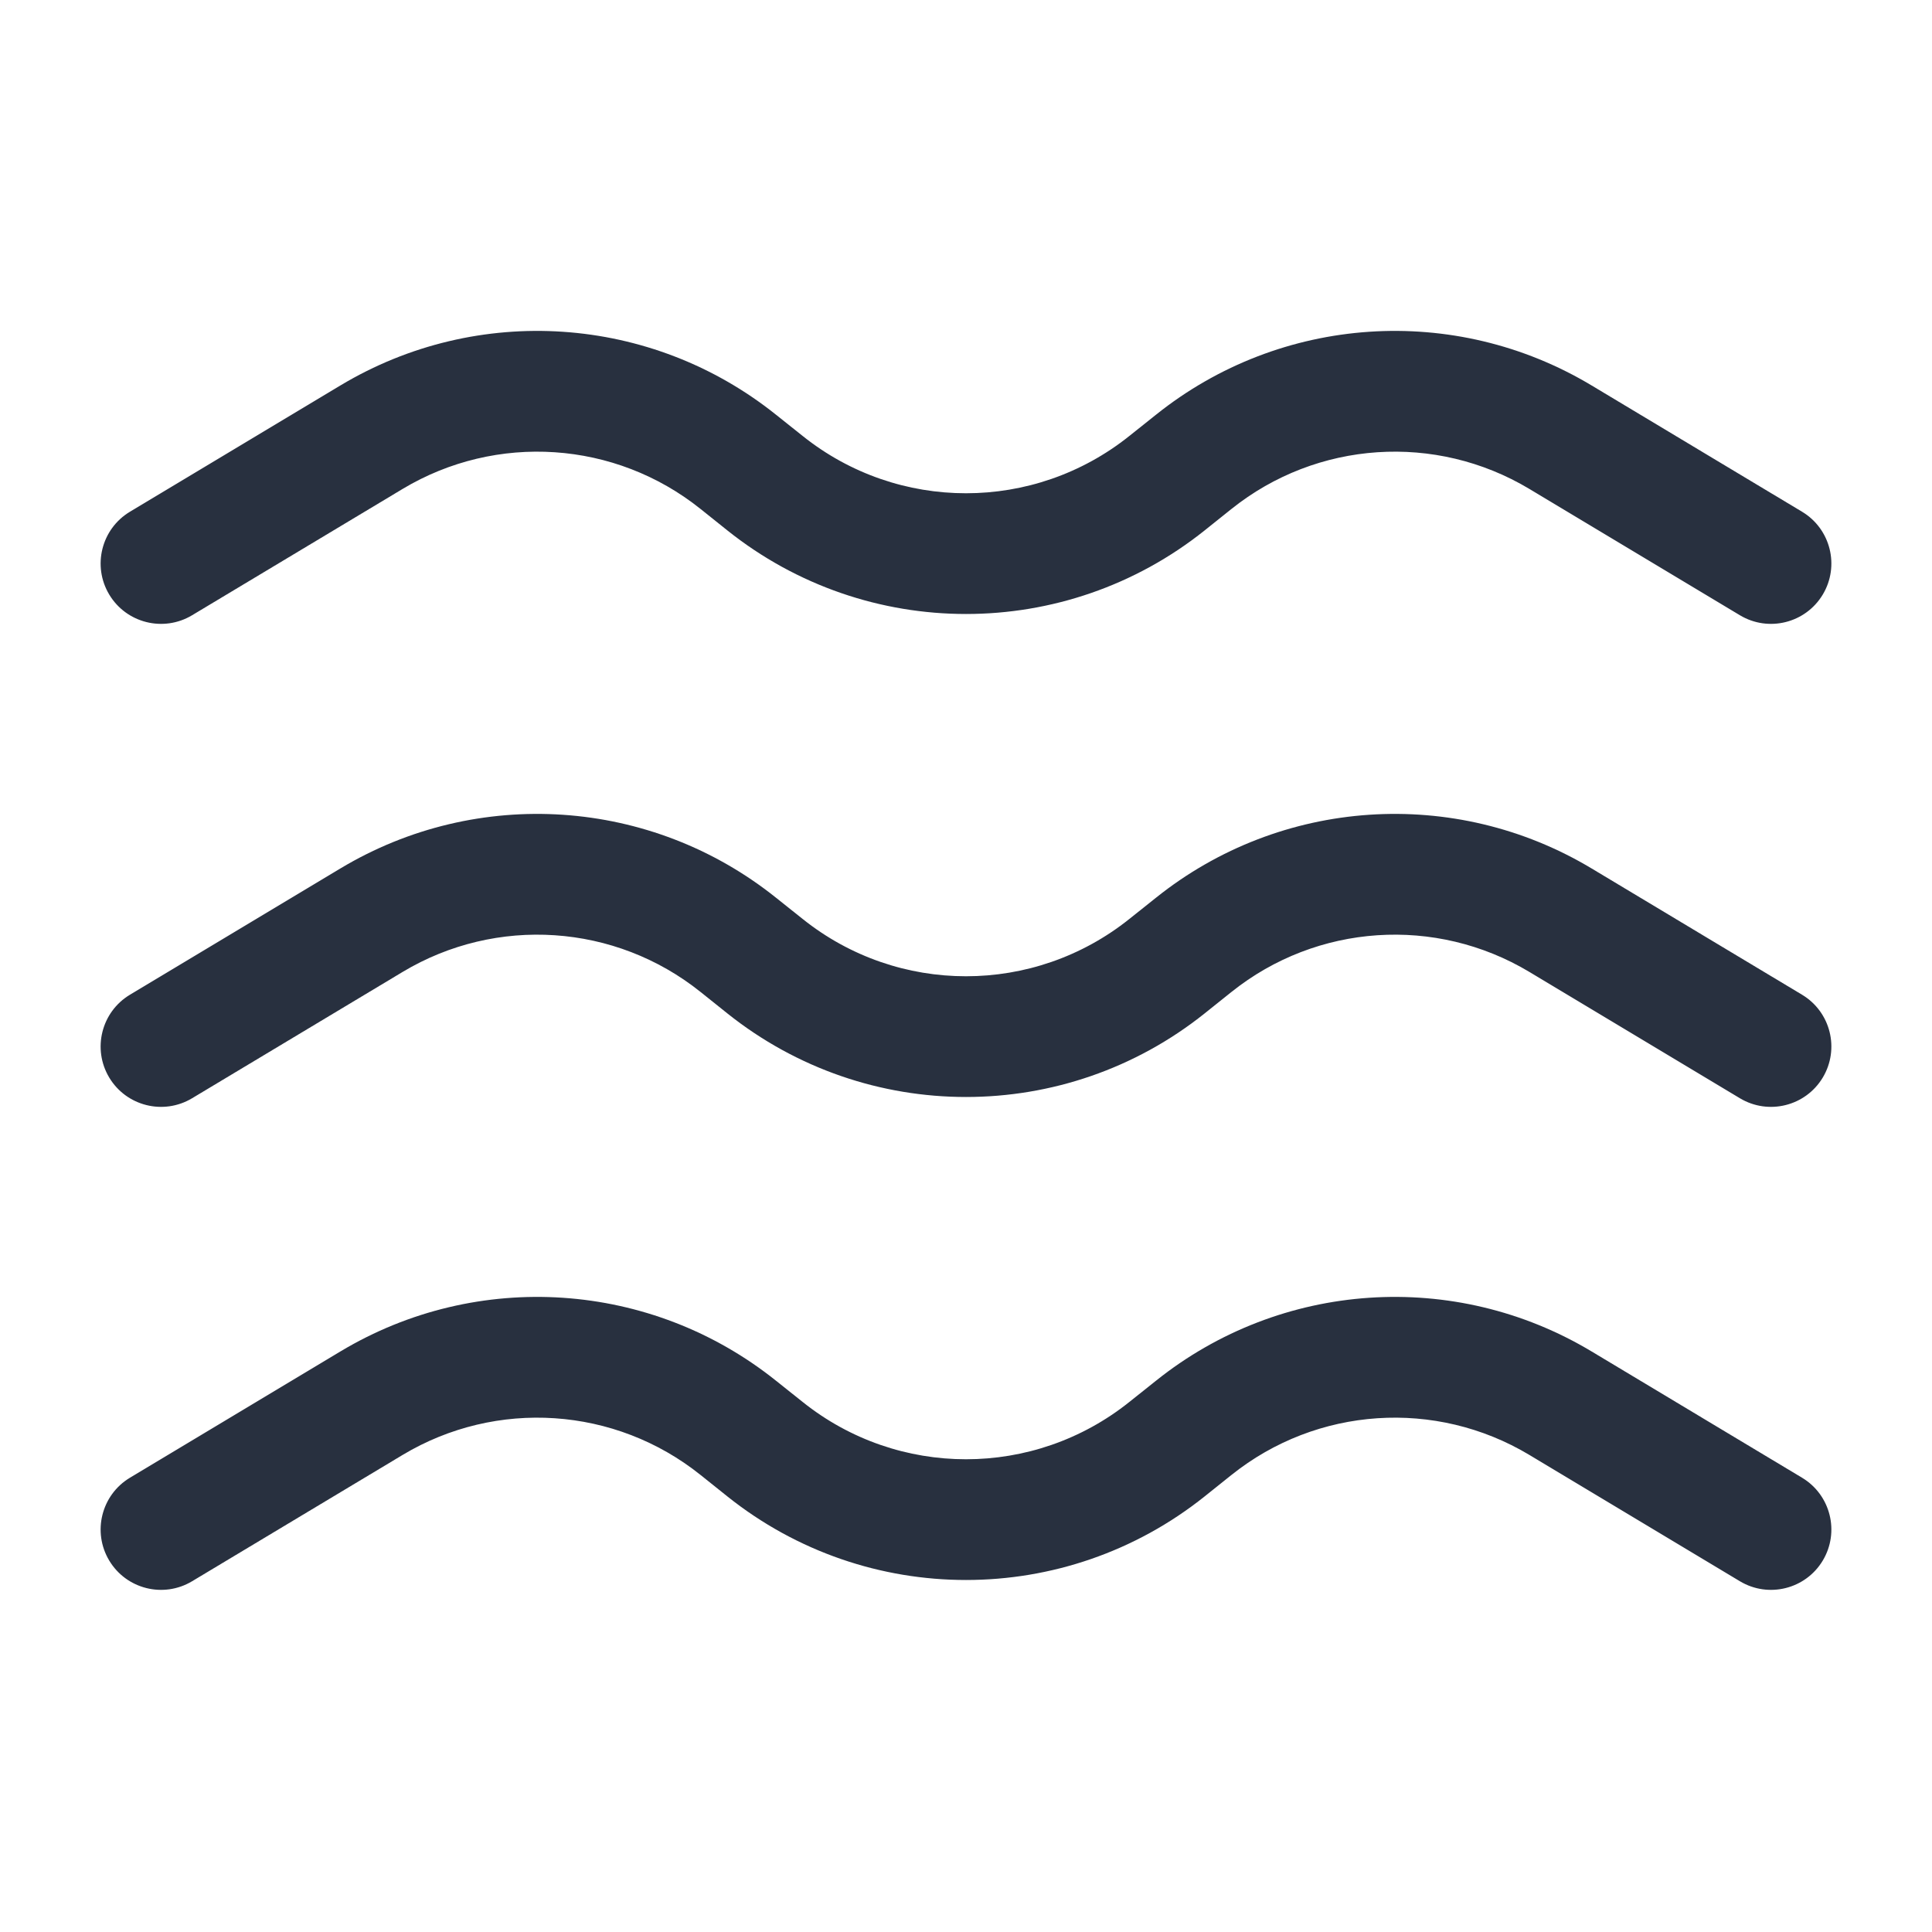 <svg width="24" height="24" viewBox="0 0 24 24" fill="none" xmlns="http://www.w3.org/2000/svg">
<path fill-rule="evenodd" clip-rule="evenodd" d="M21.614 7.643C21.969 7.856 22.43 7.741 22.643 7.386C22.856 7.031 22.741 6.57 22.386 6.357L19.771 4.788C18.068 3.766 15.91 3.911 14.36 5.152L14.03 5.415C12.843 6.365 11.157 6.365 9.97 5.415L9.64 5.152C8.09 3.911 5.932 3.766 4.229 4.788L1.614 6.357C1.259 6.57 1.144 7.031 1.357 7.386C1.57 7.741 2.031 7.856 2.386 7.643L5.001 6.074C6.166 5.375 7.643 5.474 8.703 6.323L9.033 6.587C10.768 7.974 13.233 7.974 14.967 6.587L15.297 6.323C16.358 5.474 17.834 5.375 18.999 6.074L21.614 7.643ZM22.643 13.386C22.43 13.741 21.969 13.856 21.614 13.643L18.999 12.074C17.834 11.375 16.358 11.474 15.297 12.323L14.967 12.587C13.233 13.974 10.768 13.974 9.033 12.587L8.703 12.323C7.643 11.474 6.166 11.375 5.001 12.074L2.386 13.643C2.031 13.856 1.57 13.741 1.357 13.386C1.144 13.031 1.259 12.57 1.614 12.357L4.229 10.788C5.932 9.766 8.09 9.911 9.64 11.152L9.97 11.415C11.157 12.365 12.843 12.365 14.03 11.415L14.36 11.152C15.91 9.911 18.068 9.766 19.771 10.788L22.386 12.357C22.741 12.57 22.856 13.031 22.643 13.386ZM22.643 19.386C22.43 19.741 21.969 19.856 21.614 19.643L18.999 18.074C17.834 17.375 16.358 17.474 15.297 18.323L14.967 18.587C13.233 19.974 10.768 19.974 9.033 18.587L8.703 18.323C7.643 17.474 6.166 17.375 5.001 18.074L2.386 19.643C2.031 19.856 1.57 19.741 1.357 19.386C1.144 19.031 1.259 18.57 1.614 18.357L4.229 16.788C5.932 15.766 8.09 15.911 9.64 17.152L9.97 17.415C11.157 18.365 12.843 18.365 14.03 17.415L14.36 17.152C15.91 15.911 18.068 15.766 19.771 16.788L22.386 18.357C22.741 18.57 22.856 19.031 22.643 19.386Z" fill="#28303F"/>
</svg>
